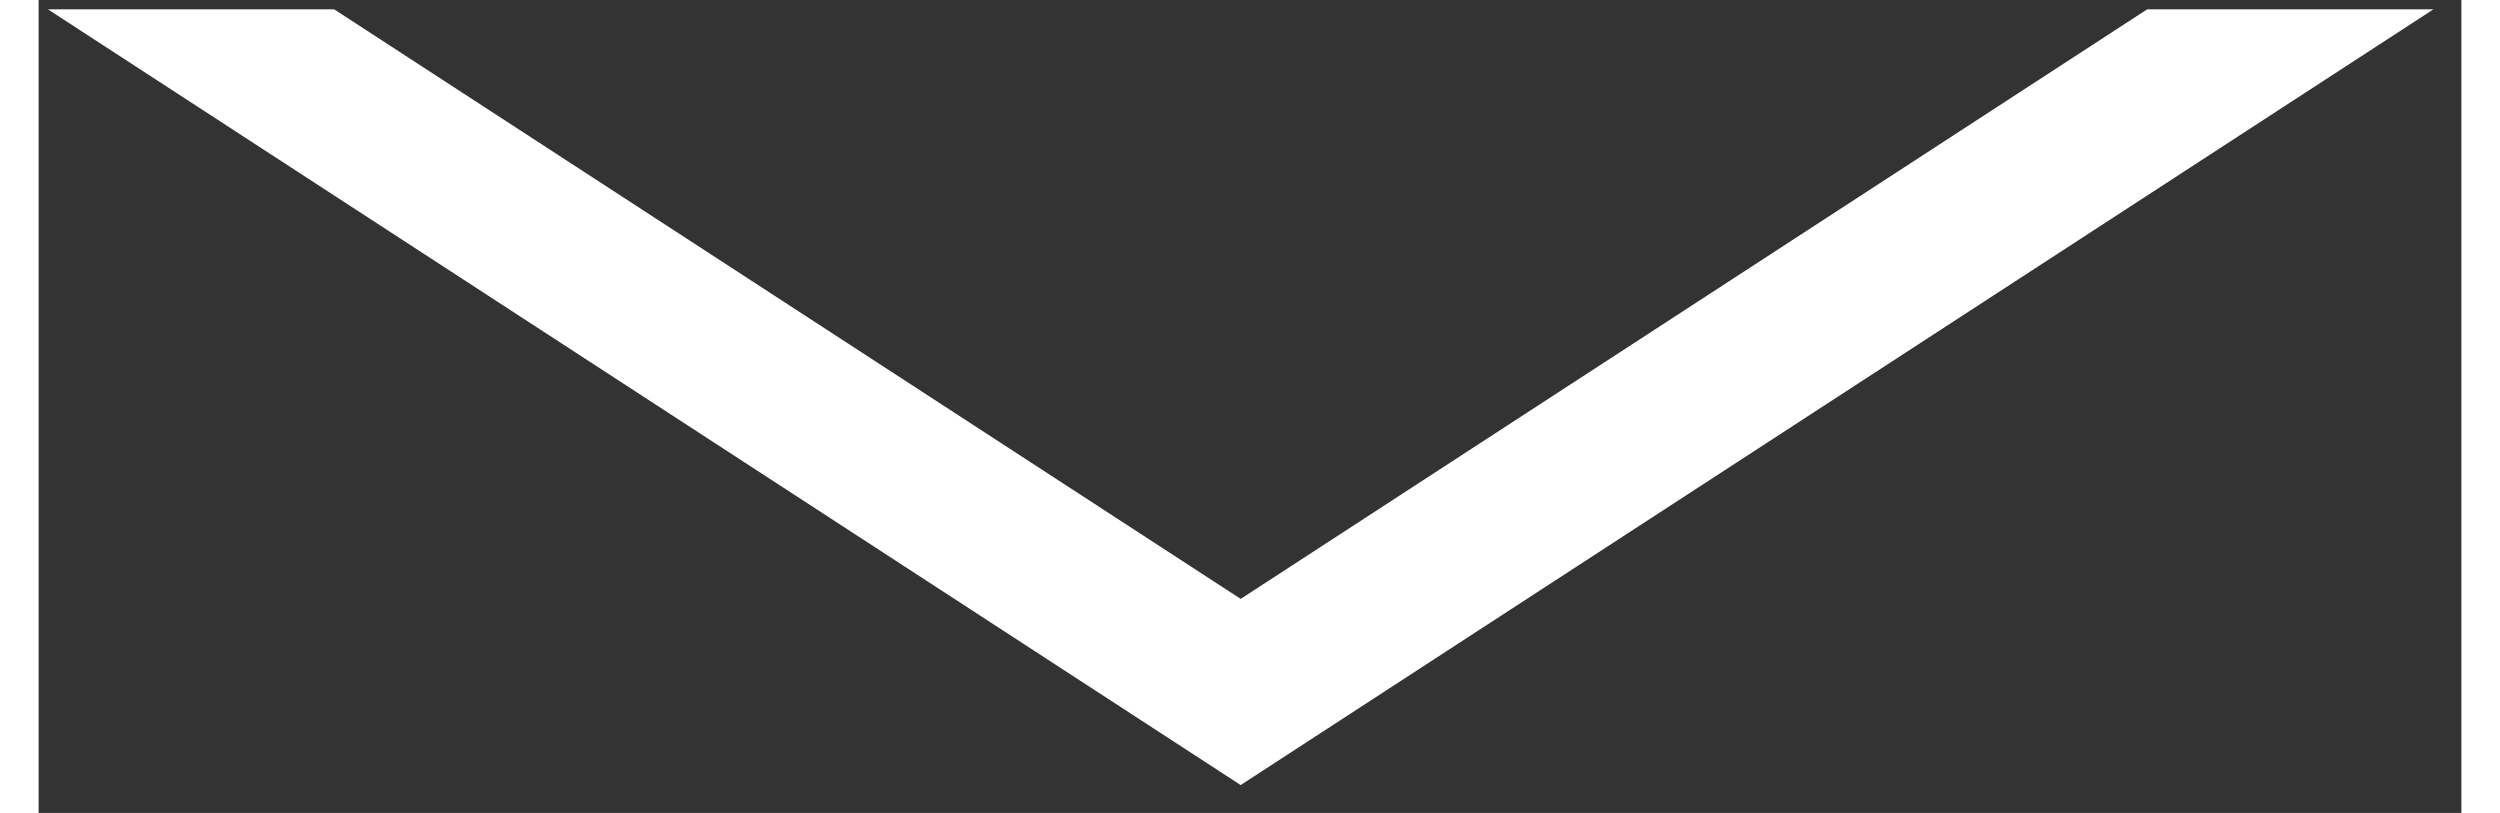 <?xml version="1.0" encoding="UTF-8" standalone="no"?>
<svg
   xmlns:dc="http://purl.org/dc/elements/1.1/"
   xmlns:cc="http://creativecommons.org/ns#"
   xmlns:rdf="http://www.w3.org/1999/02/22-rdf-syntax-ns#"
   xmlns:svg="http://www.w3.org/2000/svg"
   xmlns="http://www.w3.org/2000/svg"
   xmlns:xlink="http://www.w3.org/1999/xlink"
   xmlns:sodipodi="http://sodipodi.sourceforge.net/DTD/sodipodi-0.dtd"
   xmlns:inkscape="http://www.inkscape.org/namespaces/inkscape"
   version="1.1"
   preserveAspectRatio="xMidYMid meet"
   viewBox="136.401 103.898 260.322 87.35"
   width="256.32"
   height="83.35"
   id="svg887"
   sodipodi:docname="arrow.svg"
   inkscape:version="0.92.5 (2060ec1f9f, 2020-04-08)">
  <rect x="136.401" y="103.898" width="260.322" height="87.35" fill="#333333" stroke="none"/>
  <sodipodi:namedview
     pagecolor="#ffffff"
     bordercolor="#666666"
     borderopacity="1"
     objecttolerance="10"
     gridtolerance="10"
     guidetolerance="10"
     inkscape:pageopacity="0"
     inkscape:pageshadow="2"
     inkscape:window-width="1920"
     inkscape:window-height="1016"
     id="namedview889"
     showgrid="false"
     inkscape:zoom="2.7719256"
     inkscape:cx="104.4806"
     inkscape:cy="36.524397"
     inkscape:window-x="1080"
     inkscape:window-y="666"
     inkscape:window-maximized="1"
     inkscape:current-layer="svg887" />
  <defs
     id="defs877">
    <path
       d="M393.72 104.9L265.56 188.25L137.4 104.9"
       id="bLEJiFxK3" />
    <clipPath
       id="clipf1tUmnyzCn">
      <use
         xlink:href="#bLEJiFxK3"
         opacity="1"
         id="use874" />
    </clipPath>
  </defs>
  <g
     id="g885"
     style="fill:none;fill-opacity:1;stroke:#ffffff;stroke-opacity:1;stroke-width:33.536;stroke-miterlimit:4;stroke-dasharray:none;stroke-linejoin:round;stroke-linecap:butt">
    <g
       id="g883"
       style="fill:none;fill-opacity:1;stroke:#ffffff;stroke-opacity:1;stroke-width:33.536;stroke-miterlimit:4;stroke-dasharray:none;stroke-linejoin:round;stroke-linecap:butt">
      <g
         clip-path="url(#clipf1tUmnyzCn)"
         id="g881"
         style="fill:none;fill-opacity:1;stroke:#ffffff;stroke-opacity:1;stroke-width:33.536;stroke-miterlimit:4;stroke-dasharray:none;stroke-linejoin:round;stroke-linecap:butt">
        <use
           xlink:href="#bLEJiFxK3"
           opacity="1"
           fill-opacity="0"
           stroke="#cccccc"
           stroke-width="8"
           stroke-opacity="1"
           id="use879"
           style="fill:none;fill-opacity:1;stroke:#ffffff;stroke-opacity:1;stroke-width:33.536;stroke-miterlimit:4;stroke-dasharray:none;stroke-linejoin:round;stroke-linecap:butt" />
      </g>
    </g>
  </g>
</svg>
